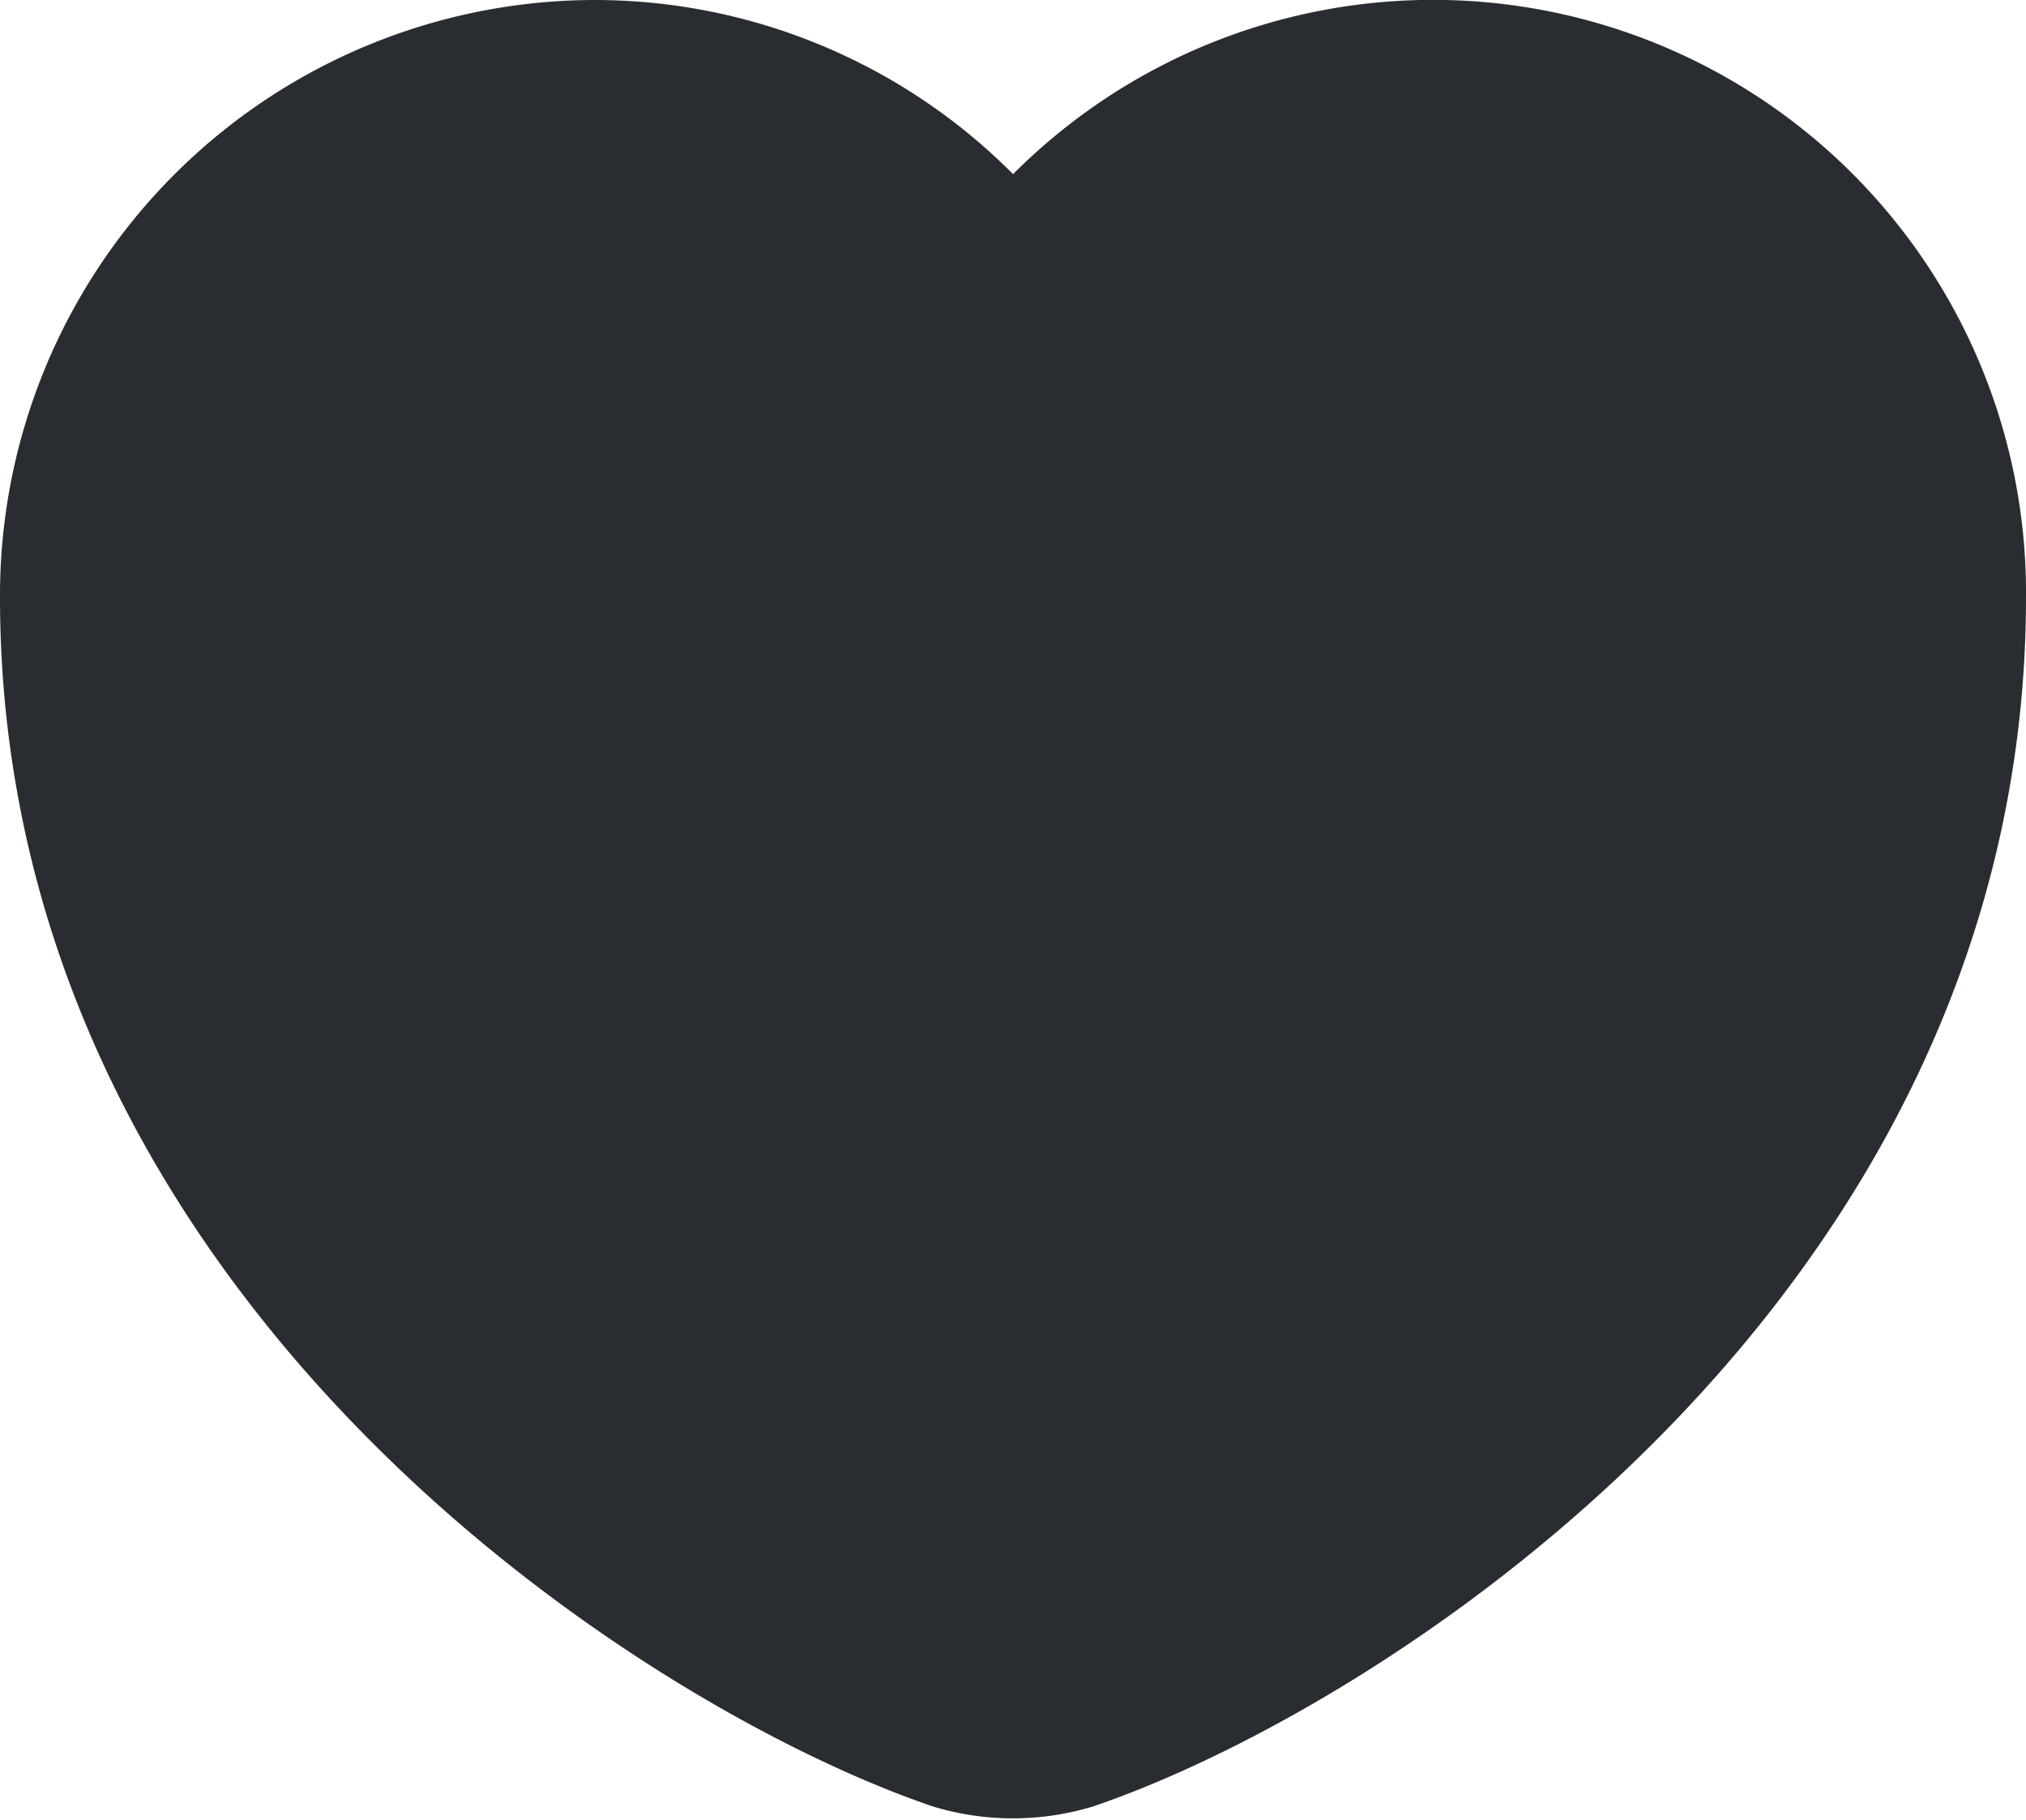 <svg xmlns="http://www.w3.org/2000/svg" width="21.725" height="19.521" viewBox="0 0 21.725 19.521">
  <g id="Group_18887" data-name="Group 18887" transform="translate(-5.454 -6.374)">
    <path id="Vector" d="M10.739,17.909a2.205,2.205,0,0,1-1.254,0C6.553,16.908,0,12.731,0,5.653A5.636,5.636,0,0,1,5.622,0a5.577,5.577,0,0,1,4.49,2.265A5.609,5.609,0,0,1,20.225,5.653C20.225,12.731,13.672,16.908,10.739,17.909Z" transform="translate(6.204 7.124)" fill="#292d32" stroke="#292d32" stroke-linecap="round" stroke-linejoin="round" stroke-width="1.5"/>
  </g>
</svg>
